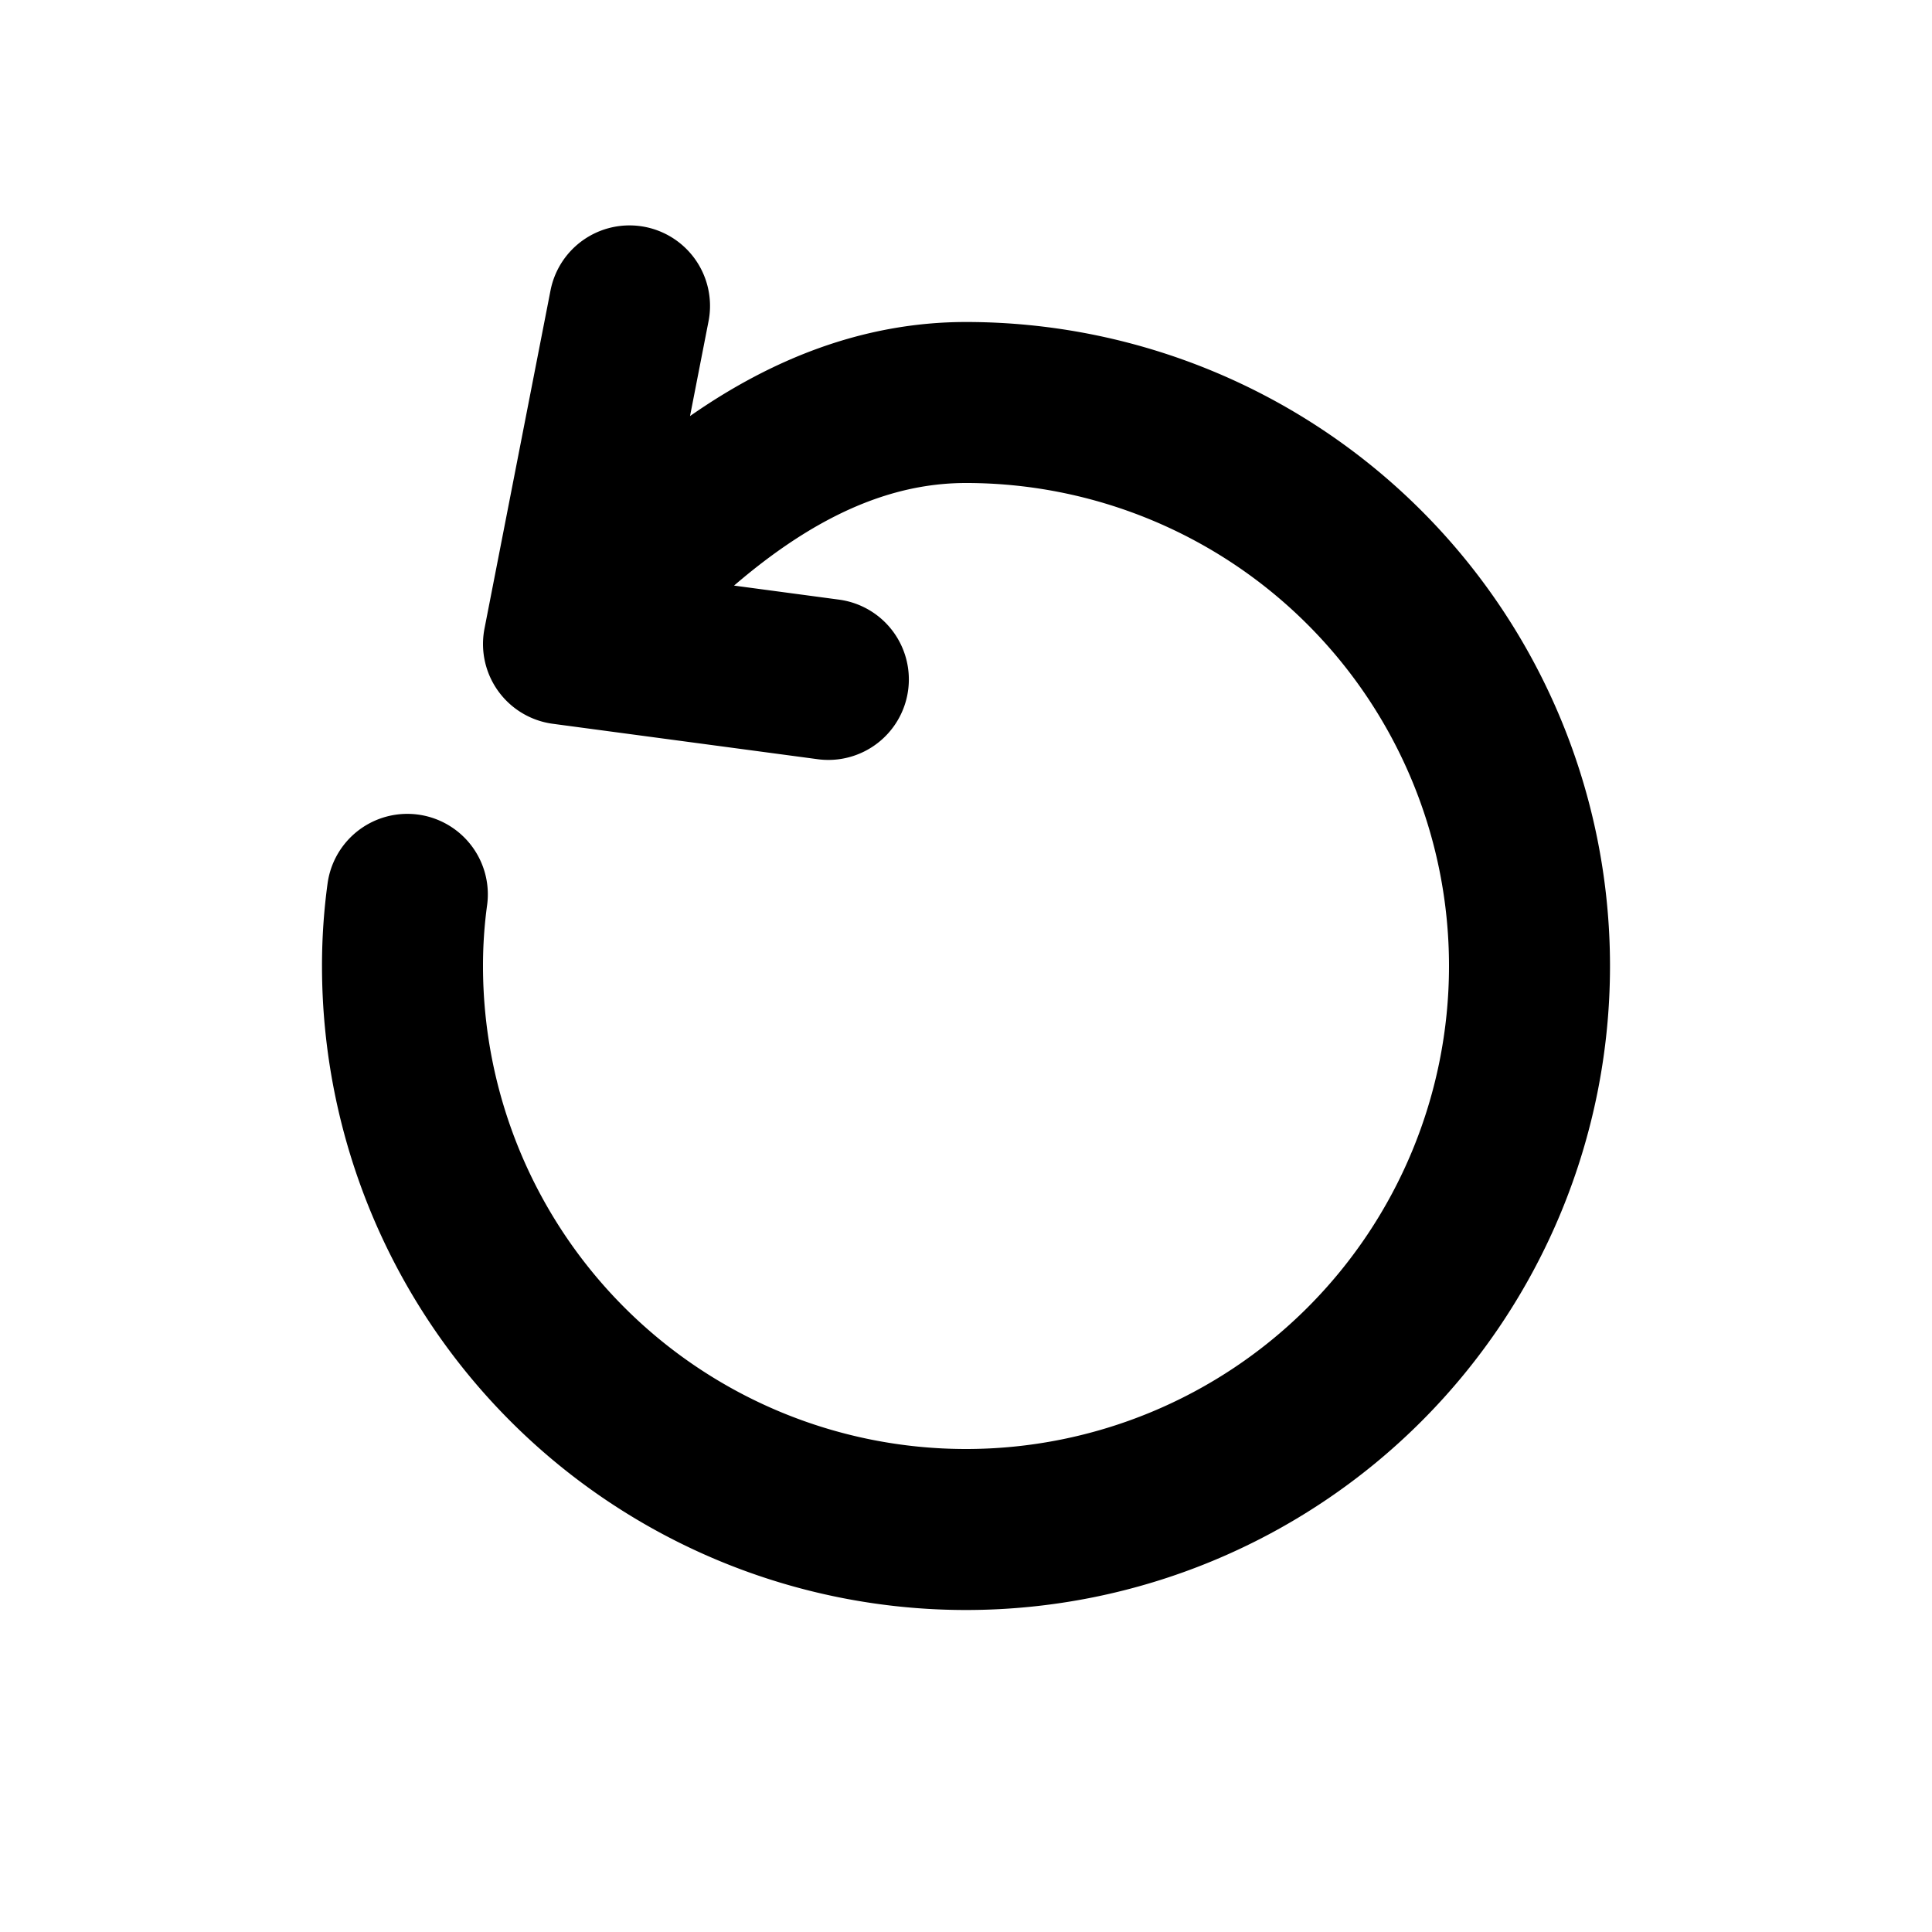 <svg id="Layer_1" data-name="Layer 1" xmlns="http://www.w3.org/2000/svg" viewBox="0 0 24 24"><defs><style>.cls-1{fill:none;stroke:#000;stroke-linecap:round;stroke-linejoin:round;stroke-width:2px;}</style></defs><path class="cls-1" d="M5.06,11.11A6.54,6.54,0,0,0,5,12a7,7,0,1,0,7-7C9.91,5,8.28,6.54,7,8M7,8l.82-4.2M7,8l3.29.44"/></svg>